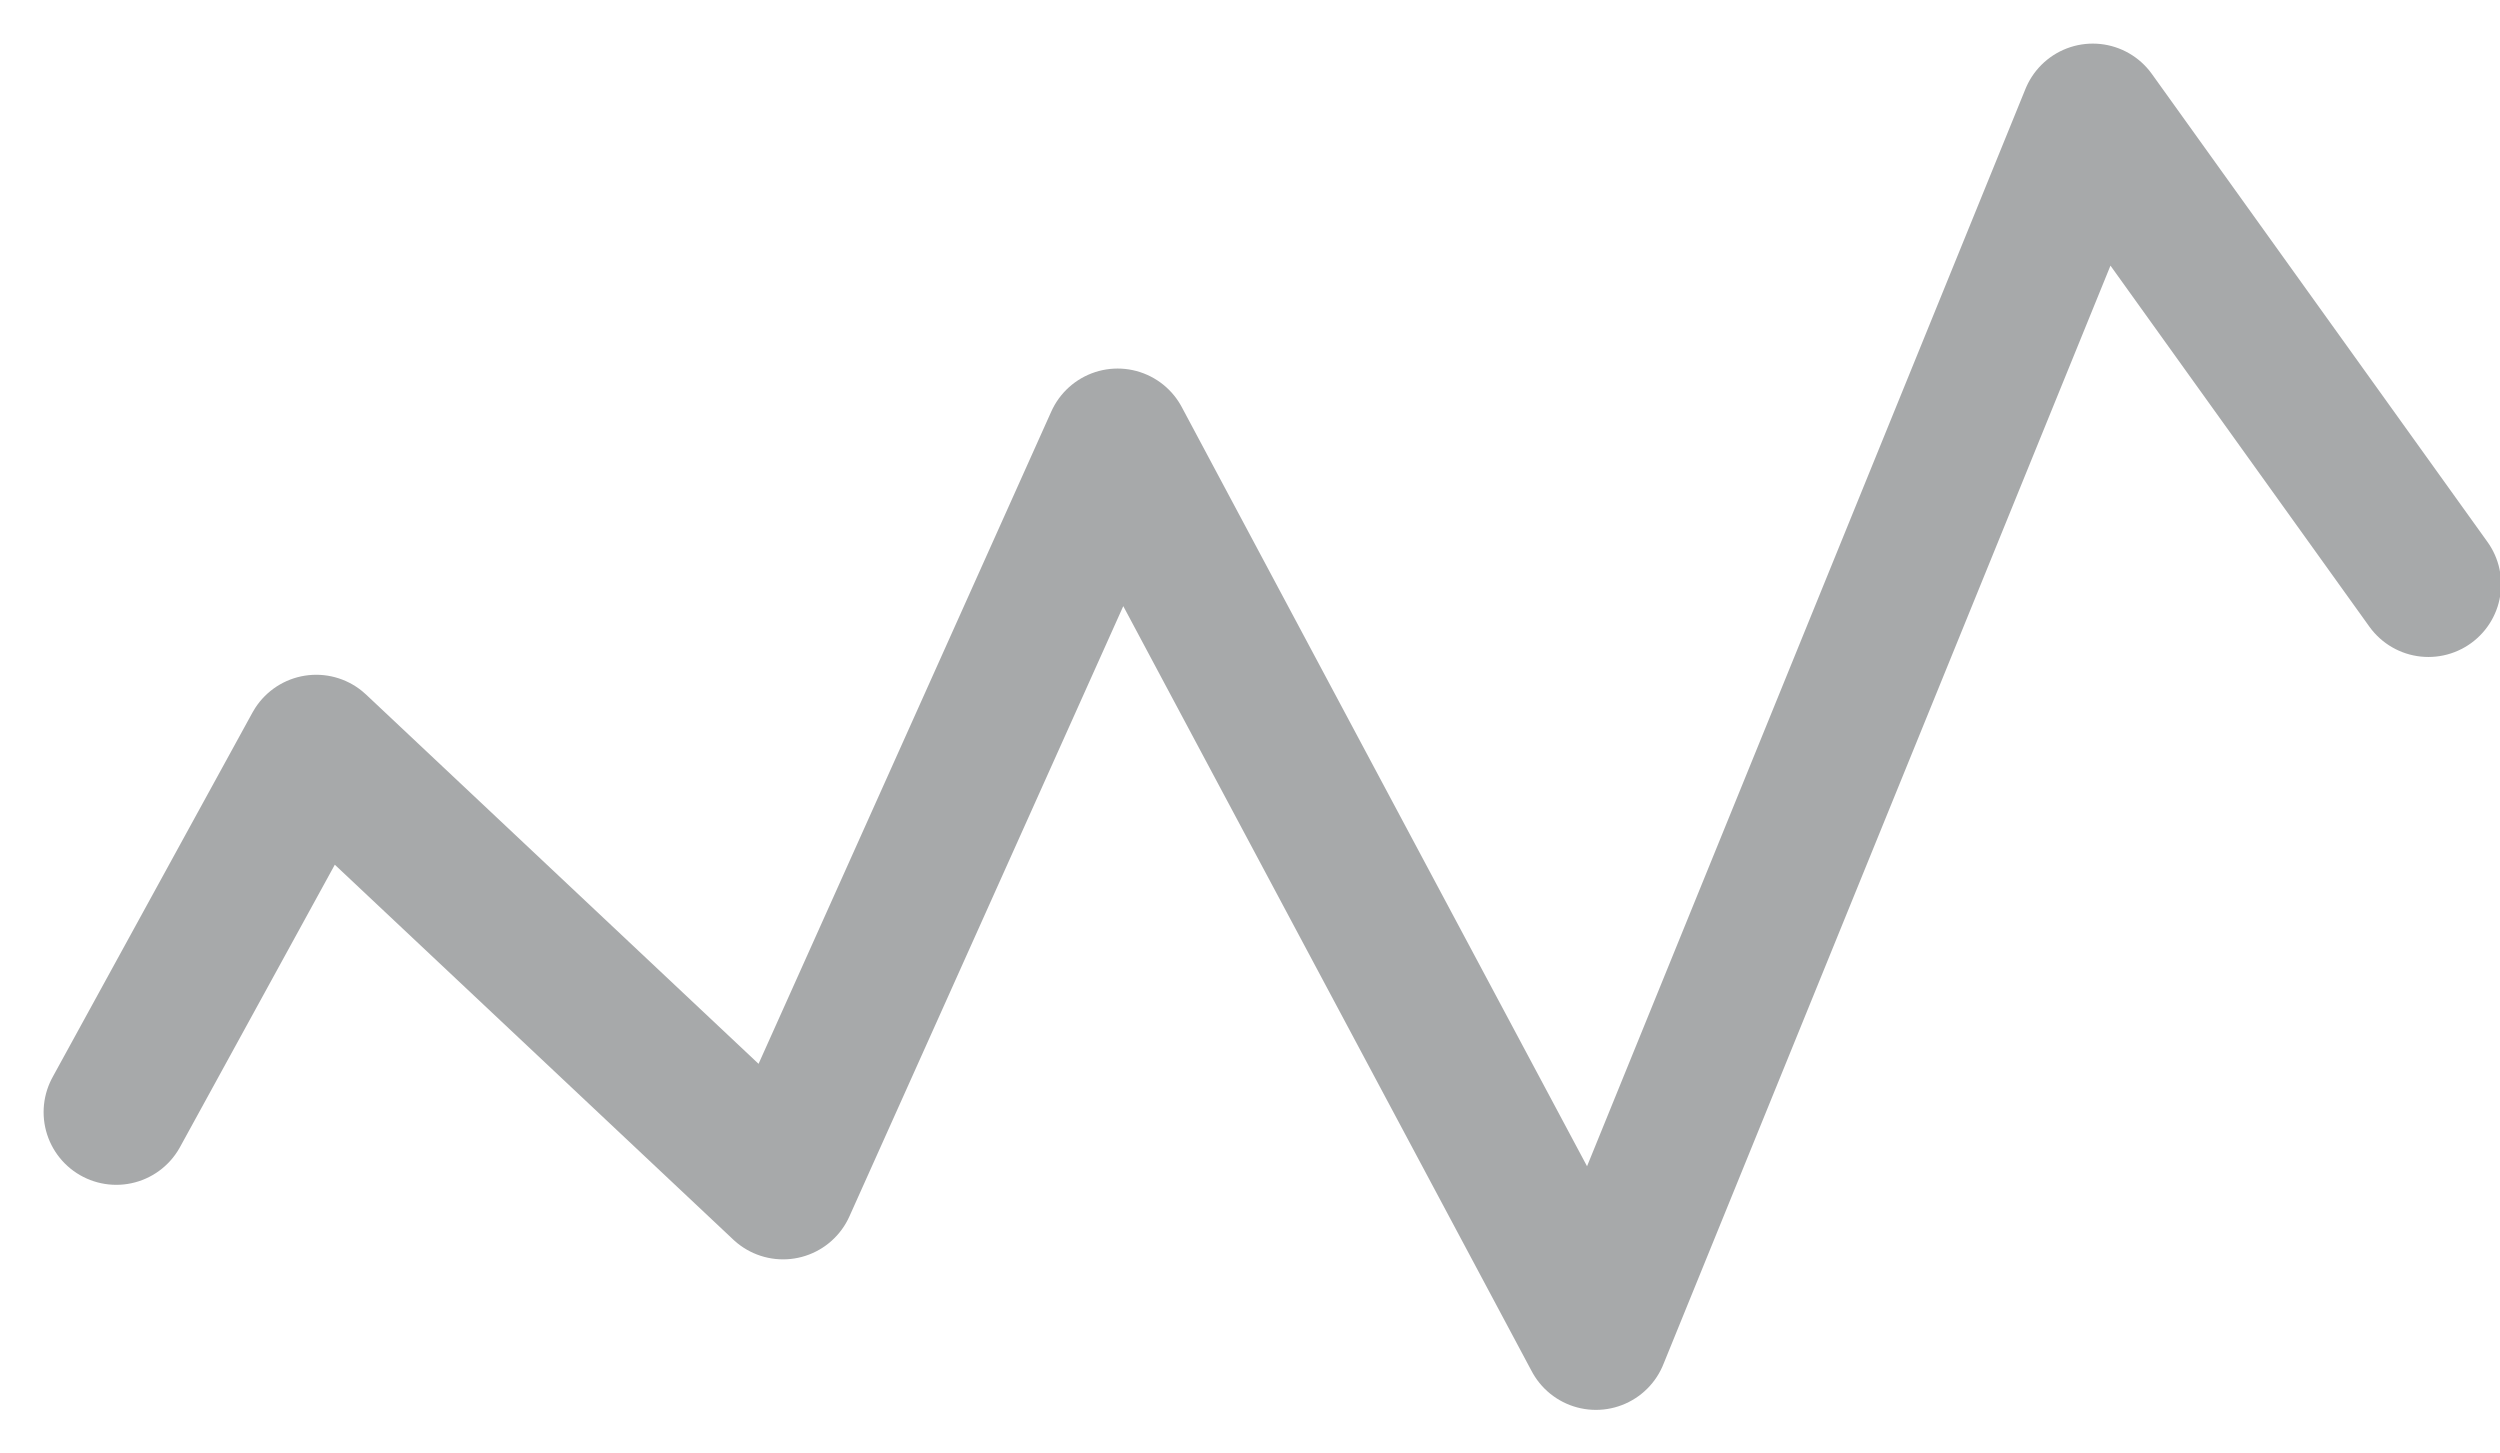 <?xml version="1.0" encoding="UTF-8" standalone="no"?>
<svg width="43px" height="25px" viewBox="0 0 43 25" version="1.1" xmlns="http://www.w3.org/2000/svg" xmlns:xlink="http://www.w3.org/1999/xlink" xmlns:sketch="http://www.bohemiancoding.com/sketch/ns">
    <!-- Generator: Sketch 3.5.2 (25235) - http://www.bohemiancoding.com/sketch -->
    <title>Path 308</title>
    <desc>Created with Sketch.</desc>
    <defs></defs>
    <g id="Page-1" stroke="none" stroke-width="1" fill="none" fill-rule="evenodd" sketch:type="MSPage">
        <g id="1170" sketch:type="MSArtboardGroup" transform="translate(-441, -795)" stroke="#A7A9AA" stroke-width="2.5" stroke-linecap="round" stroke-linejoin="round">
            <path d="M443,814.129 L446.439,807.856 L454.469,815.411 L460.223,802.589 L468.45,818 L476.996,797 L482.769,805.05" id="Path-308" sketch:type="MSShapeGroup"></path>
        </g>
    </g>
</svg>
